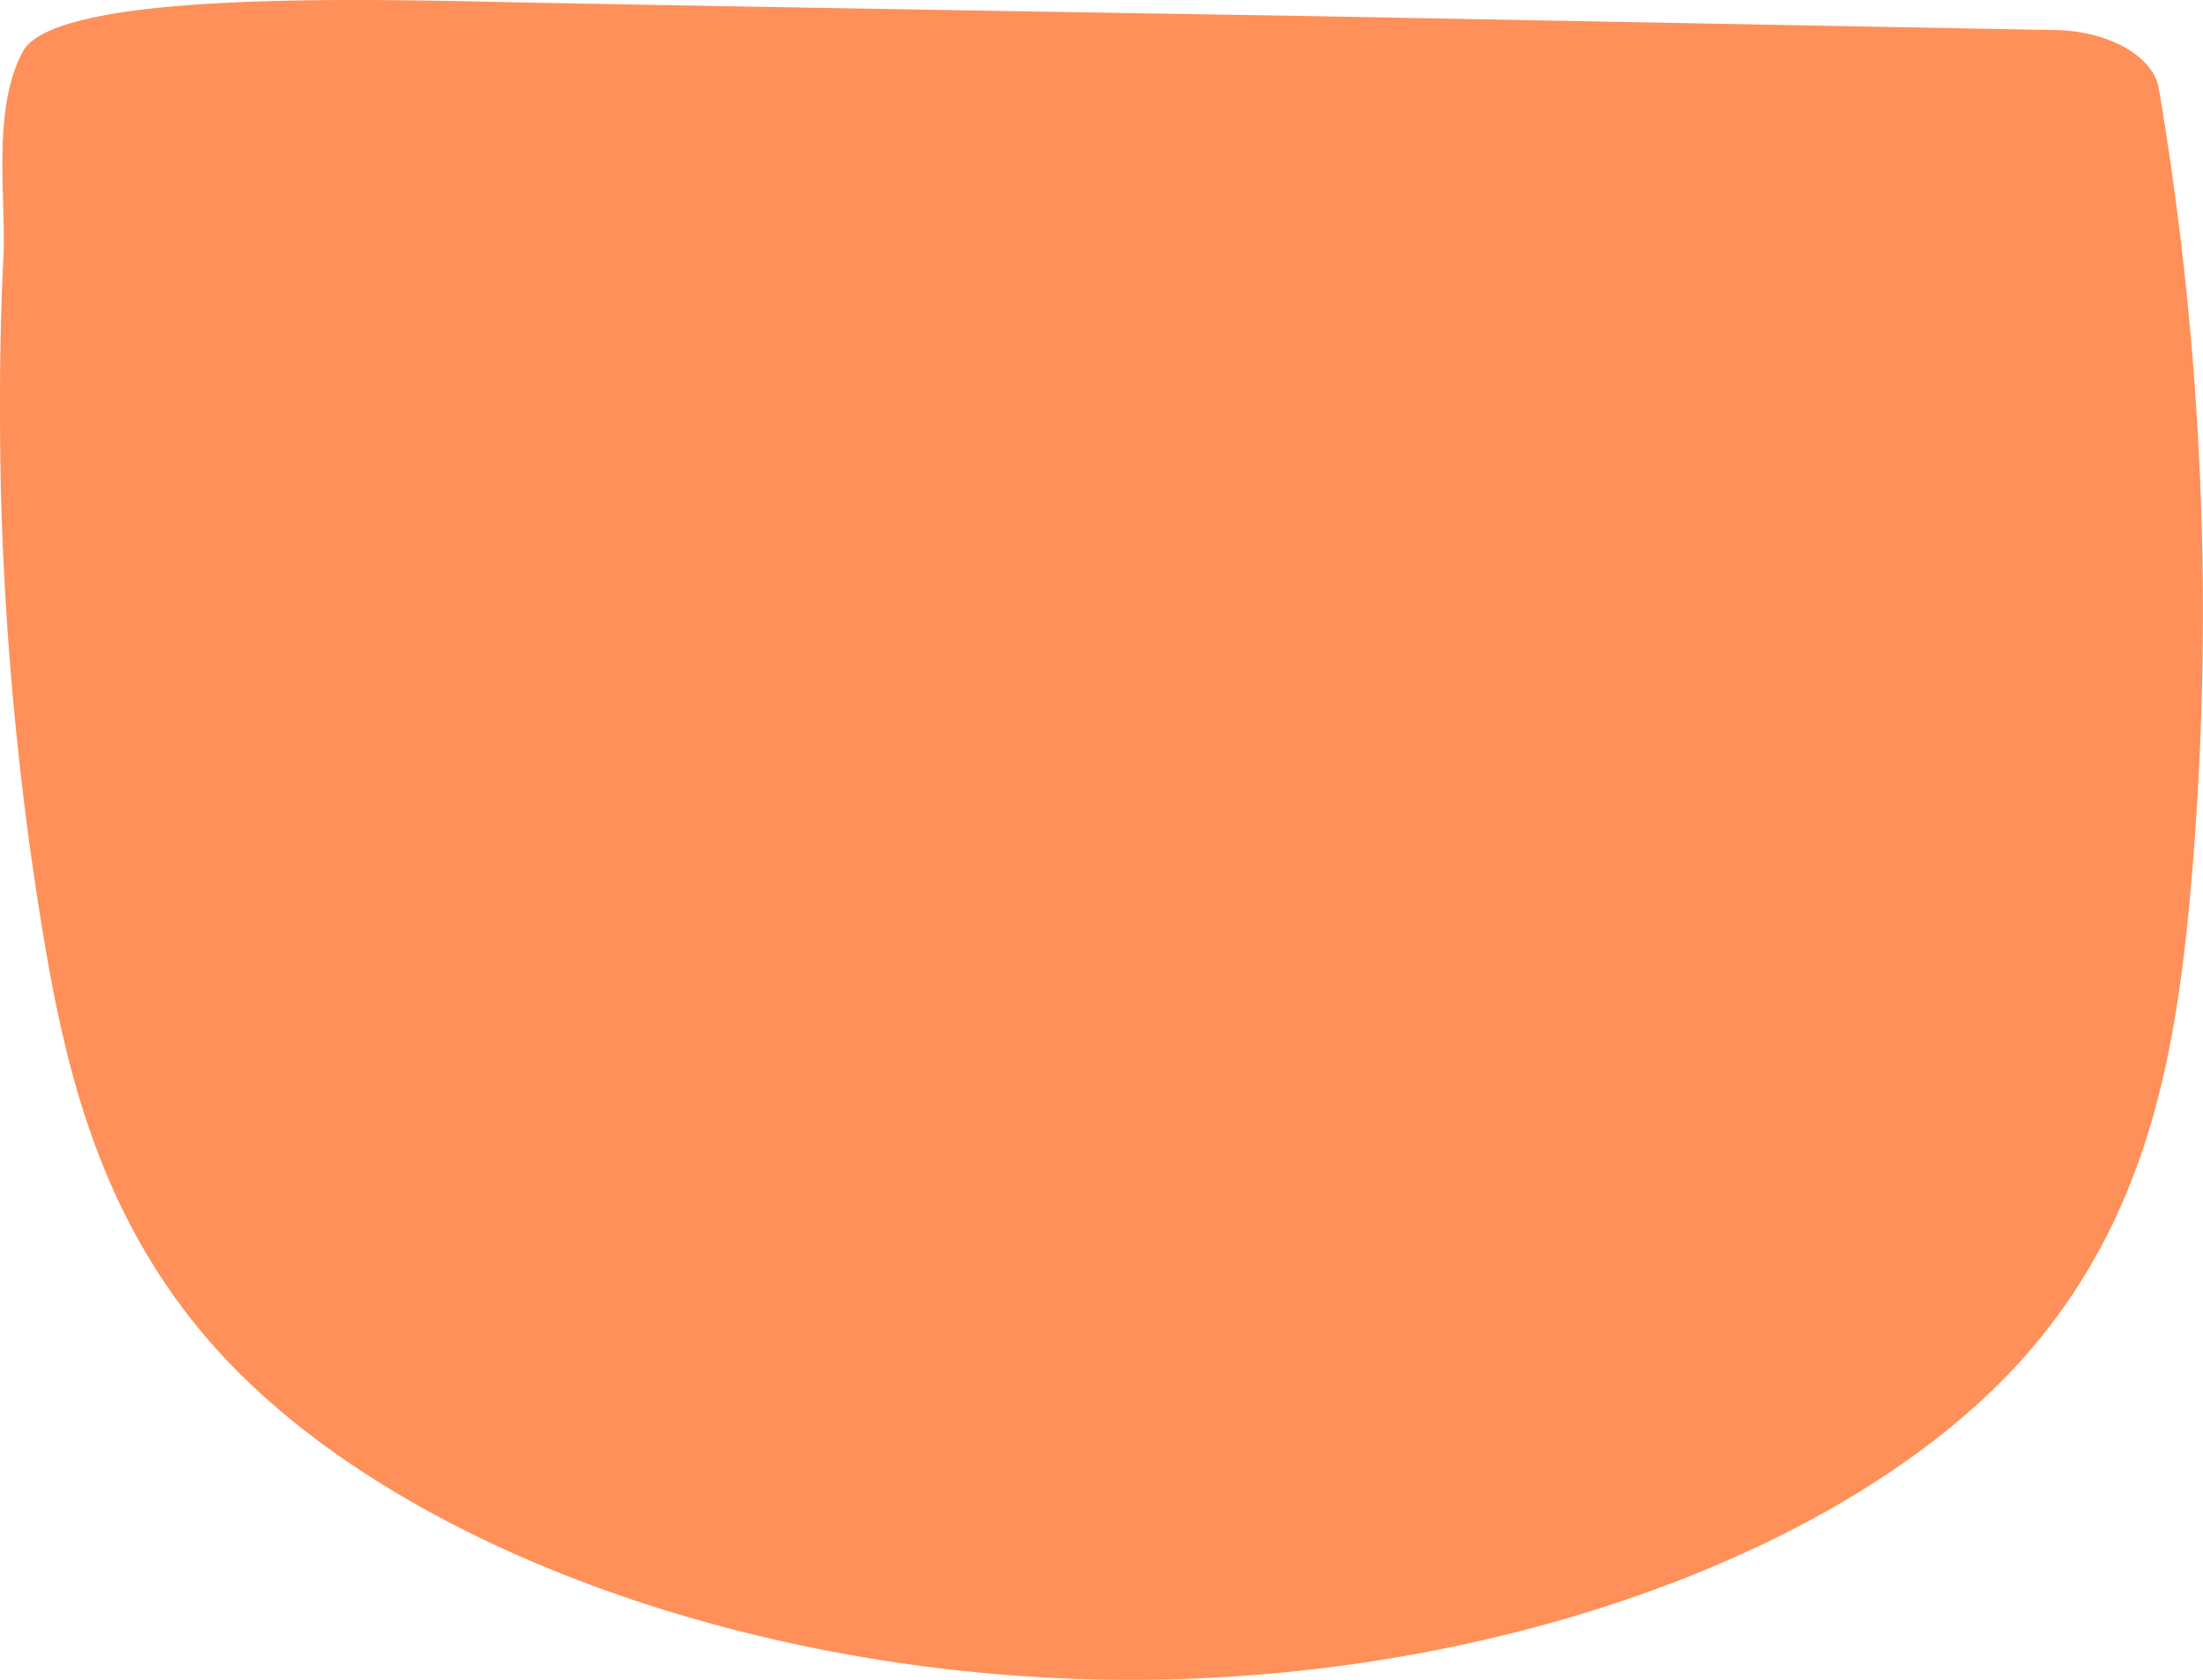 <svg xmlns="http://www.w3.org/2000/svg" viewBox="0 0 458.96 350.09"><defs><style>.cls-1{fill:#ff9059;}</style></defs><title>about-header-shape_1</title><g id="Layer_2" data-name="Layer 2"><g id="Layer_1-2" data-name="Layer 1"><path class="cls-1" d="M271.1,3.31Q193.16,2.07,115.55.64C86.36.18,12-3,4.73,10.8c-6.41,12-3.49,30-4,42.46C-.1,69.35-.13,85.55.17,101.66a675.57,675.57,0,0,0,8.48,91c4.76,29.46,11.82,59.65,34.27,86,36.11,42.44,112.82,71,191,71.4s154.42-27.54,189.74-69.52c23.59-28,29.43-60.45,32.45-92.12a653.25,653.25,0,0,0-6.37-170.08c-1.24-6.72-10.58-11.93-21.63-12.07Z"/></g></g></svg>